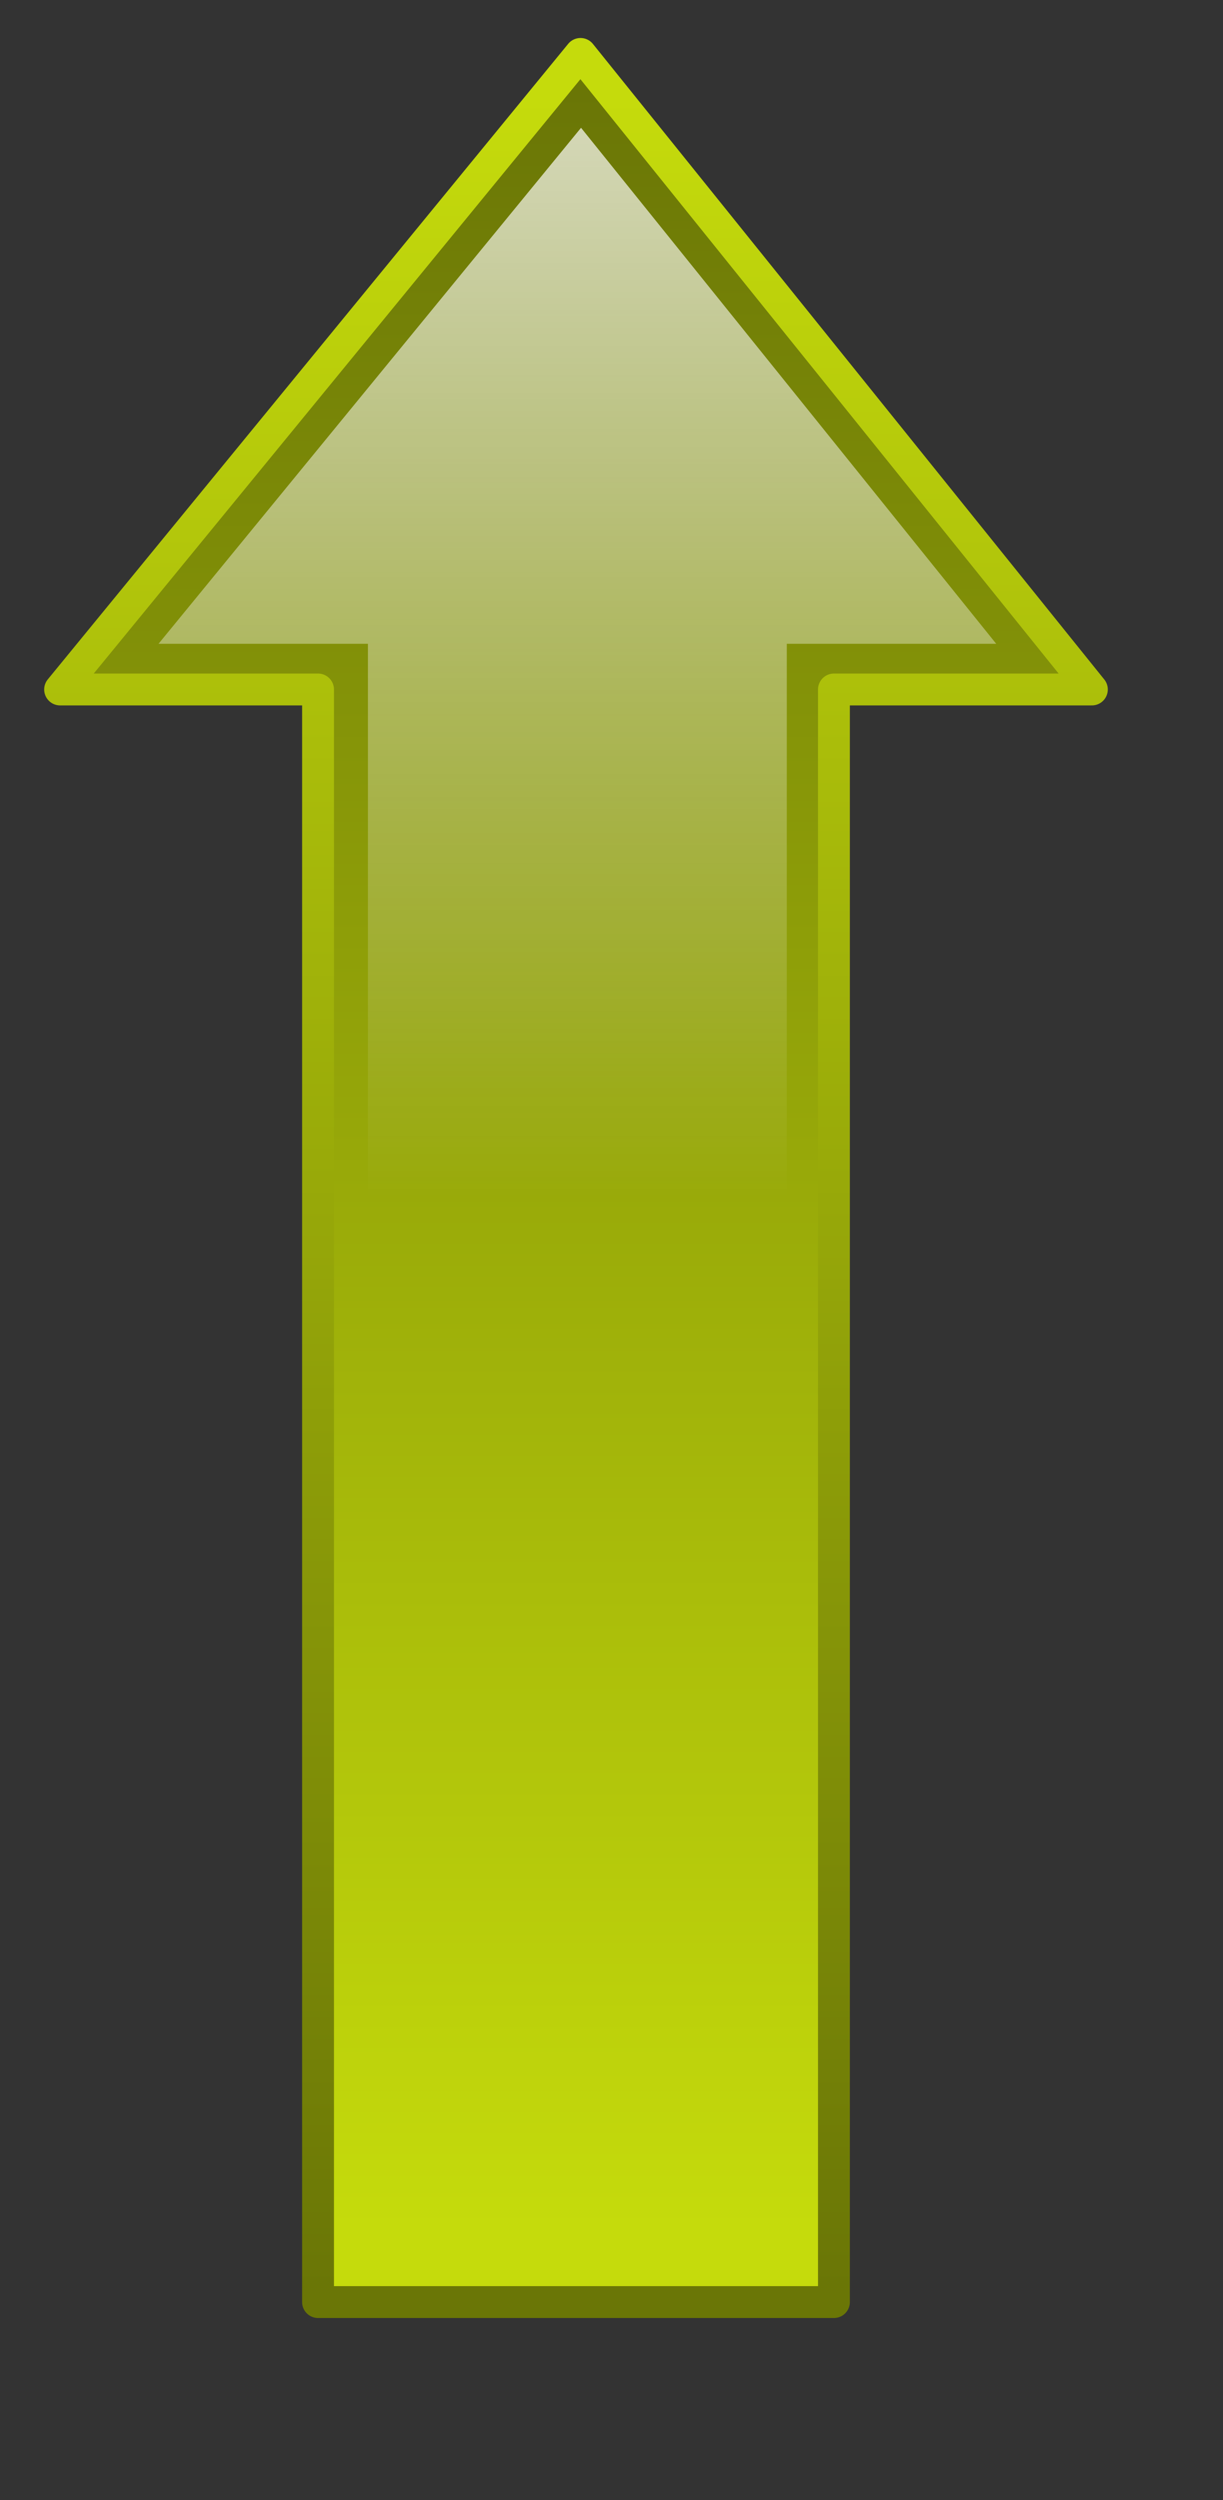 <?xml version="1.0" encoding="UTF-8" standalone="no"?>
<!DOCTYPE svg PUBLIC "-//W3C//DTD SVG 20010904//EN"
"http://www.w3.org/TR/2001/REC-SVG-20010904/DTD/svg10.dtd">
<!-- Created with Inkscape (http://www.inkscape.org/) --><svg height="515pt" id="svg1" inkscape:version="0.40" sodipodi:docbase="/home/bpcomp/Inkscape" sodipodi:docname="aqua-arrow-up-yellow.svg" sodipodi:version="0.32" width="252pt" xmlns="http://www.w3.org/2000/svg" xmlns:cc="http://web.resource.org/cc/" xmlns:dc="http://purl.org/dc/elements/1.1/" xmlns:inkscape="http://www.inkscape.org/namespaces/inkscape" xmlns:rdf="http://www.w3.org/1999/02/22-rdf-syntax-ns#" xmlns:sodipodi="http://sodipodi.sourceforge.net/DTD/sodipodi-0.dtd" xmlns:xlink="http://www.w3.org/1999/xlink">
  <rect width="100%" height="100%" fill="#333333" stroke="none"/>
  <defs id="defs3">
    <linearGradient id="linearGradient1694">
      <stop id="stop1695" offset="0" style="stop-color:#ffffff;stop-opacity:0;"/>
      <stop id="stop1696" offset="1" style="stop-color:#ffffff;stop-opacity:1;"/>
    </linearGradient>
    <linearGradient id="linearGradient1683">
      <stop id="stop1684" offset="0" style="stop-color:#c5db0c;stop-opacity:1;"/>
      <stop id="stop1685" offset="1" style="stop-color:#6a7606;stop-opacity:1;"/>
    </linearGradient>
    <linearGradient gradientTransform="scale(1.475,0.678)" gradientUnits="userSpaceOnUse" id="linearGradient1686" inkscape:collect="always" x1="242.398" x2="242.398" xlink:href="#linearGradient1683" y1="1035.334" y2="636.255"/>
    <linearGradient gradientTransform="scale(1.475,0.678)" gradientUnits="userSpaceOnUse" id="linearGradient1690" inkscape:collect="always" x1="240.862" x2="240.862" xlink:href="#linearGradient1683" y1="635.747" y2="1038.944"/>
    <linearGradient gradientTransform="scale(1.479,0.676)" gradientUnits="userSpaceOnUse" id="linearGradient1692" inkscape:collect="always" x1="244.86" x2="244.86" xlink:href="#linearGradient1694" y1="827.013" y2="646.062"/>
    <linearGradient gradientTransform="matrix(-4.959102e-18,1.475,-0.678,-2.277933e-18,0,0)" gradientUnits="userSpaceOnUse" id="linearGradient1700" inkscape:collect="always" x1="303.905" x2="-93.993" xlink:href="#linearGradient1683" y1="-492.414" y2="-492.414"/>
    <linearGradient gradientTransform="matrix(-4.959102e-18,1.475,-0.678,-2.277933e-18,0,0)" gradientUnits="userSpaceOnUse" id="linearGradient1701" inkscape:collect="always" x1="-92.987" x2="315.007" xlink:href="#linearGradient1683" y1="-477.697" y2="-477.697"/>
    <linearGradient gradientTransform="matrix(-4.959101e-18,1.475,-0.678,-2.277931e-18,0,0)" gradientUnits="userSpaceOnUse" id="linearGradient1705" inkscape:collect="always" x1="112.063" x2="-170.006" xlink:href="#linearGradient1694" y1="-485.29" y2="-485.29"/>
    <linearGradient gradientTransform="matrix(-4.959102e-18,1.475,-0.678,-2.277933e-18,0,0)" gradientUnits="userSpaceOnUse" id="linearGradient1709" inkscape:collect="always" x1="303.905" x2="-93.993" xlink:href="#linearGradient1683" y1="-492.414" y2="-492.414"/>
    <linearGradient gradientTransform="matrix(-4.959102e-18,1.475,-0.678,-2.277933e-18,0,0)" gradientUnits="userSpaceOnUse" id="linearGradient1710" inkscape:collect="always" x1="-92.987" x2="315.007" xlink:href="#linearGradient1683" y1="-477.697" y2="-477.697"/>
    <linearGradient gradientTransform="matrix(-4.959101e-18,1.475,-0.678,-2.277931e-18,0,0)" gradientUnits="userSpaceOnUse" id="linearGradient1711" inkscape:collect="always" x1="112.063" x2="-170.006" xlink:href="#linearGradient1694" y1="-485.29" y2="-485.29"/>
  </defs>
  <sodipodi:namedview bordercolor="#666666" borderopacity="1.0" id="base" inkscape:current-layer="layer1" inkscape:cx="162.55060" inkscape:cy="251.69302" inkscape:grid-bbox="false" inkscape:pageopacity="0.0" inkscape:pageshadow="2" inkscape:window-height="914" inkscape:window-width="1276" inkscape:window-x="0" inkscape:window-y="46" inkscape:zoom="1.2279853" pagecolor="#ffffff" showgrid="false"/>
  <g id="layer1" inkscape:groupmode="layer" inkscape:label="Layer 1">
    <g id="g1823">
      <path d="M 322.999,-148.986 L 180.025,25.577 L 250.891,25.577 L 250.891,468.49 L 392.623,468.49 L 392.623,25.577 L 463.489,25.577 L 322.999,-148.986 z " id="path1061" style="fill:url(#linearGradient1709);fill-opacity:1;fill-rule:evenodd;stroke:url(#linearGradient1710);stroke-width:8.75;stroke-linecap:butt;stroke-linejoin:round;stroke-miterlimit:4;stroke-opacity:1;" transform="translate(-163.512,163.797)"/>
      <path d="M 323.144,-128.698 L 207.061,13.032 L 264.598,13.032 L 264.598,450.341 L 379.673,450.341 L 379.673,13.032 L 437.21,13.032 L 323.144,-128.698 z " id="path1083" sodipodi:nodetypes="cccccccc" style="fill:url(#linearGradient1711);fill-opacity:1;fill-rule:evenodd;stroke:none;stroke-width:8.75;stroke-linecap:butt;stroke-linejoin:round;stroke-miterlimit:4;stroke-opacity:1;" transform="translate(-163.512,163.797)"/>
    </g>
  </g>
</svg>
